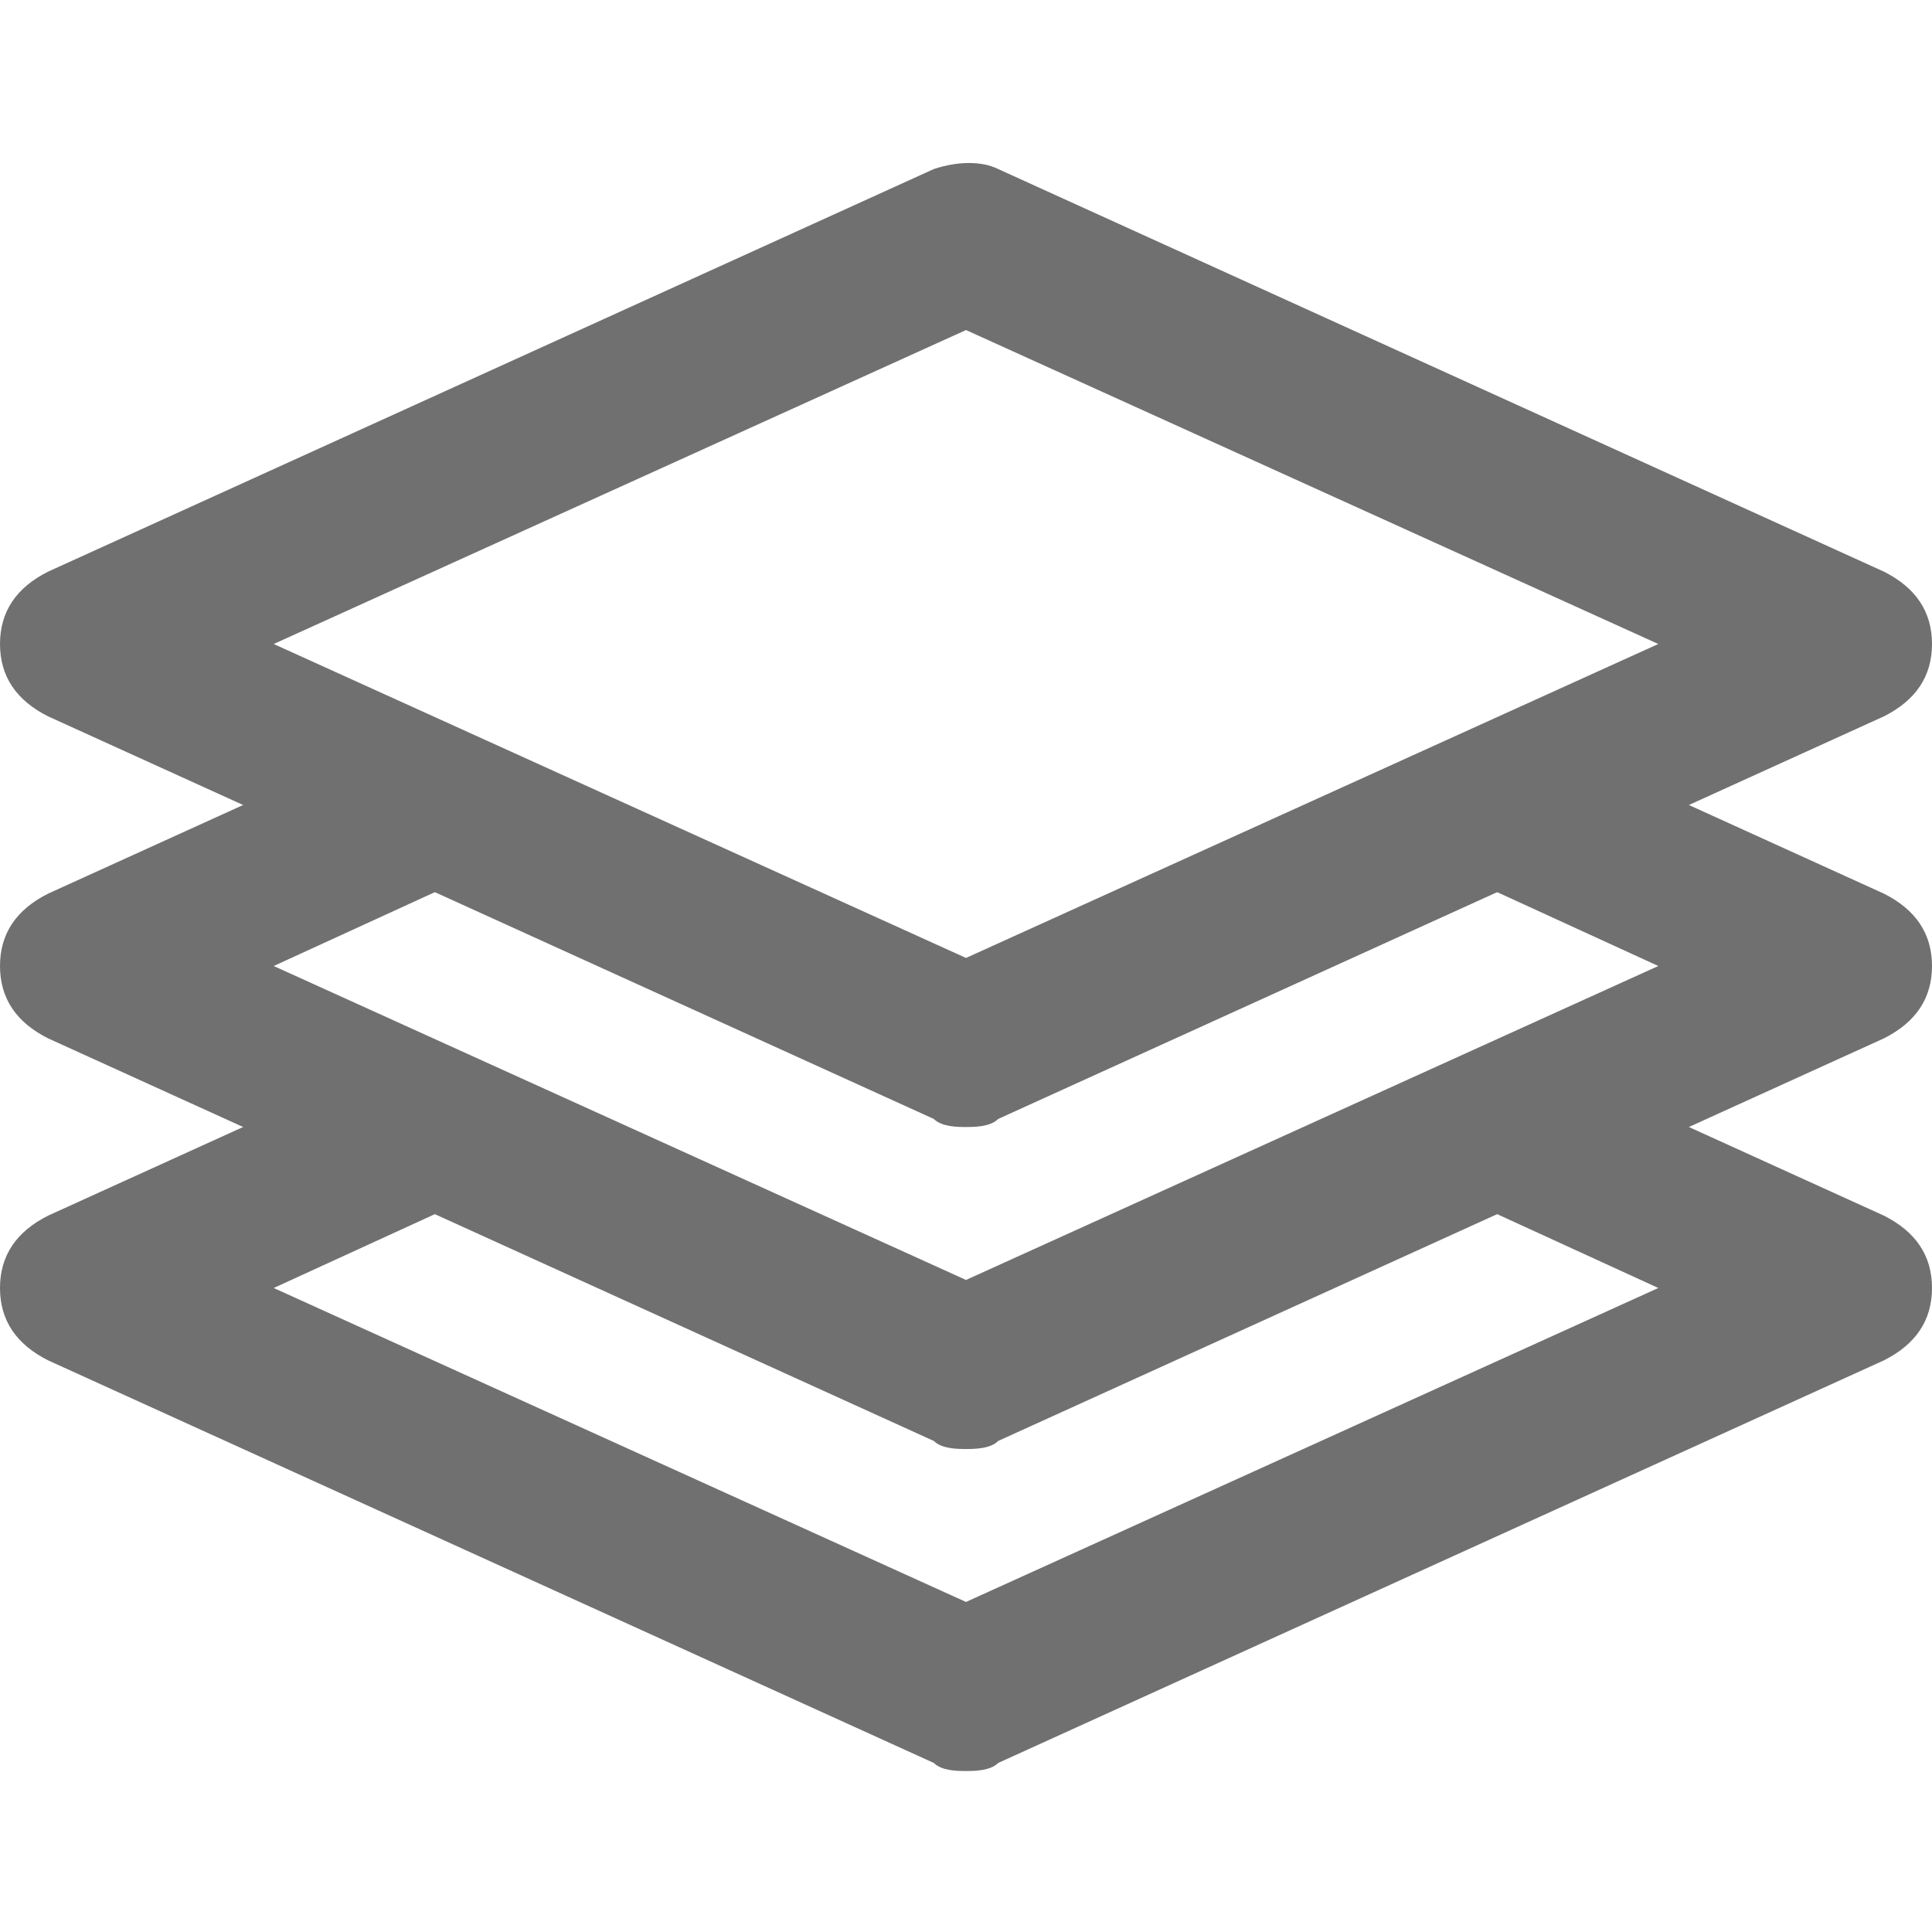 <?xml version="1.0" standalone="no"?><!DOCTYPE svg PUBLIC "-//W3C//DTD SVG 1.1//EN" "http://www.w3.org/Graphics/SVG/1.1/DTD/svg11.dtd"><svg t="1577255774899" class="icon" viewBox="0 0 1024 1024" version="1.1" xmlns="http://www.w3.org/2000/svg" p-id="2975" xmlns:xlink="http://www.w3.org/1999/xlink" width="128" height="128"><defs><style type="text/css"></style></defs><path d="M512 597.333c-4.267 0-12.8 0-17.067-4.267l-469.333-213.333C8.533 371.2 0 358.4 0 341.333s8.533-29.867 25.6-38.4l469.333-213.333c12.8-4.267 25.6-4.267 34.133 0l469.333 213.333C1015.467 311.467 1024 324.267 1024 341.333s-8.533 29.867-25.6 38.4l-469.333 213.333C524.8 597.333 516.267 597.333 512 597.333zM145.067 341.333l366.933 166.4L878.933 341.333 512 174.933 145.067 341.333z" p-id="2976" fill="#707070"></path><path d="M512 938.667c-4.267 0-12.8 0-17.067-4.267l-469.333-213.333C8.533 712.533 0 699.733 0 682.667s8.533-29.867 25.6-38.4l187.733-85.333c21.333-8.533 46.933 0 55.467 21.333 8.533 21.333 0 46.933-21.333 55.467L145.067 682.667l366.933 166.4 366.933-166.4-102.4-46.933c-21.333-8.533-29.867-34.133-21.333-55.467 8.533-21.333 34.133-29.867 55.467-21.333l187.733 85.333c17.067 8.533 25.6 21.333 25.6 38.4s-8.533 29.867-25.6 38.4l-469.333 213.333C524.8 938.667 516.267 938.667 512 938.667z" p-id="2977" fill="#707070"></path><path d="M512 768c-4.267 0-12.8 0-17.067-4.267l-469.333-213.333C8.533 541.867 0 529.067 0 512s8.533-29.867 25.6-38.4l187.733-85.333c21.333-8.533 46.933 0 55.467 21.333 8.533 21.333 0 46.933-21.333 55.467L145.067 512l366.933 166.4 366.933-166.4-102.4-46.933c-21.333-8.533-29.867-34.133-21.333-55.467 8.533-21.333 34.133-29.867 55.467-21.333l187.733 85.333c17.067 8.533 25.6 21.333 25.6 38.4s-8.533 29.867-25.6 38.4l-469.333 213.333C524.8 768 516.267 768 512 768z" p-id="2978" fill="#707070"></path></svg>
